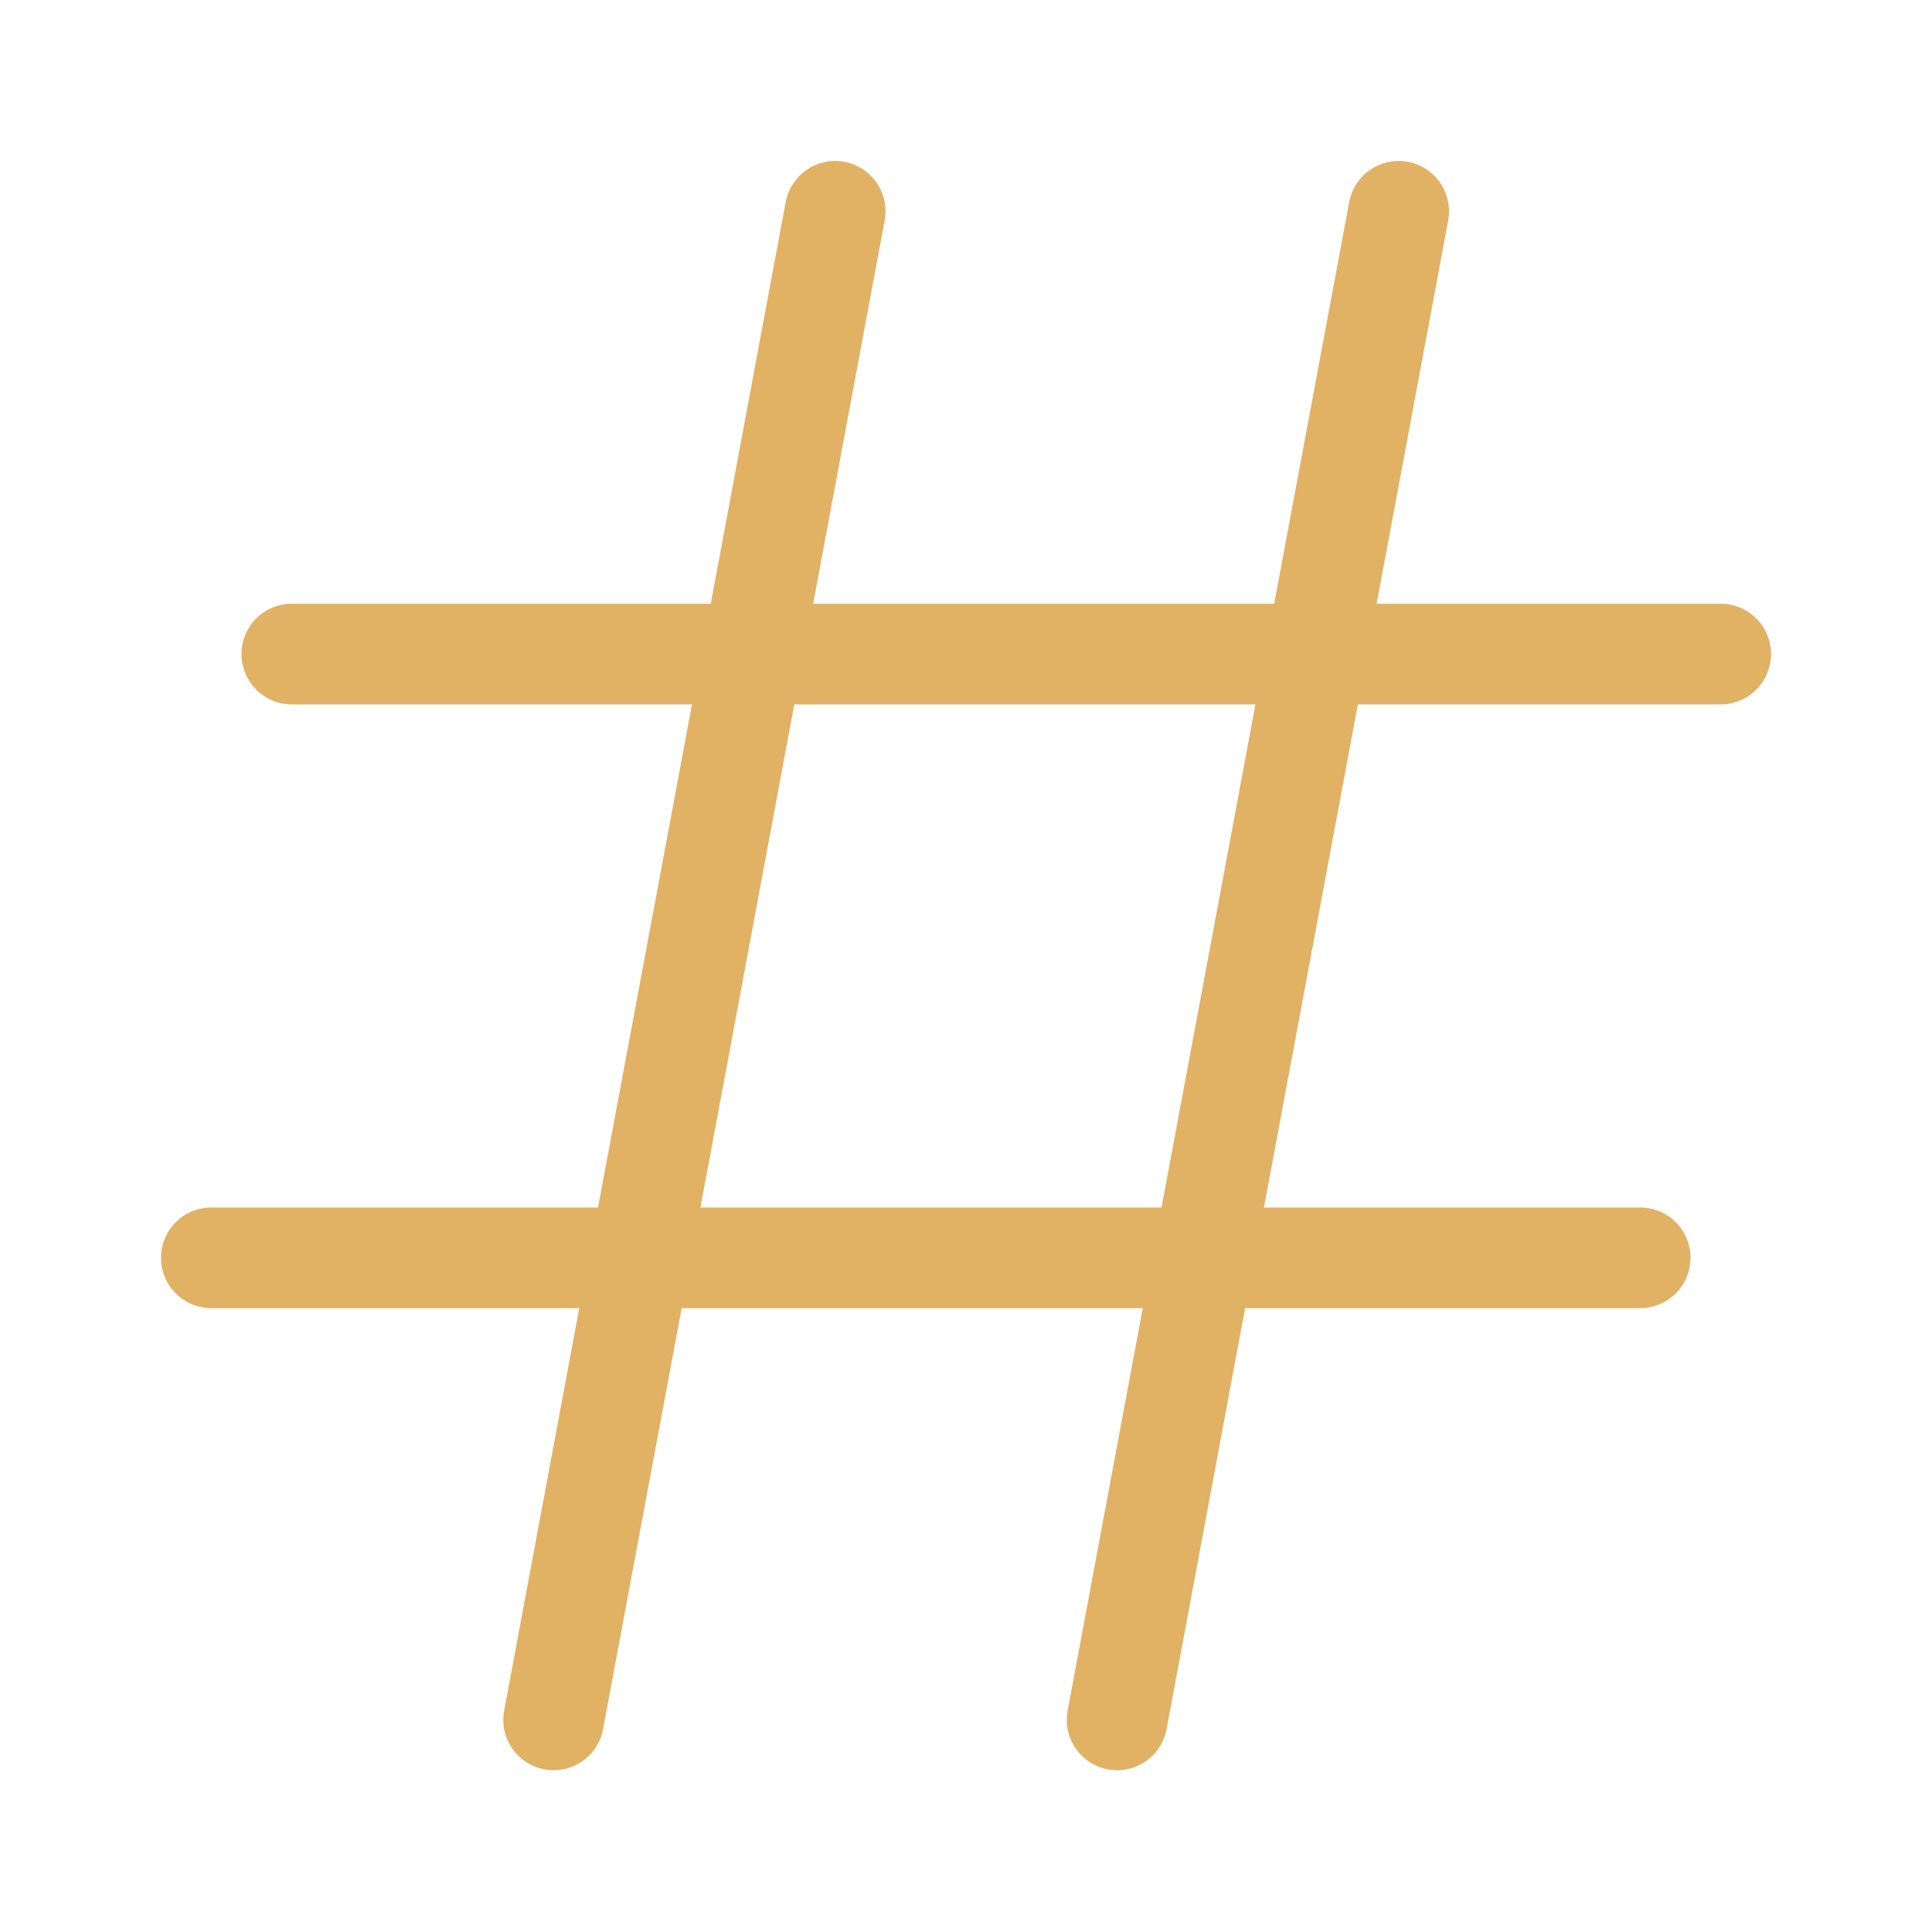 <svg width="34" height="34" viewBox="0 0 34 34" fill="none" xmlns="http://www.w3.org/2000/svg">
<path d="M15.568 3.882C15.612 3.651 15.561 3.412 15.429 3.218C15.296 3.025 15.092 2.891 14.861 2.848C14.63 2.805 14.391 2.855 14.197 2.988C14.004 3.121 13.871 3.325 13.827 3.556L12.508 10.625H5.135C4.901 10.625 4.675 10.718 4.509 10.884C4.343 11.05 4.25 11.276 4.25 11.51C4.25 11.745 4.343 11.97 4.509 12.136C4.675 12.303 4.901 12.396 5.135 12.396H12.178L10.524 21.25H3.719C3.484 21.25 3.259 21.343 3.093 21.509C2.927 21.675 2.833 21.901 2.833 22.135C2.833 22.37 2.927 22.595 3.093 22.762C3.259 22.927 3.484 23.021 3.719 23.021H10.194L8.87 30.118C8.831 30.347 8.883 30.583 9.016 30.773C9.149 30.964 9.351 31.095 9.58 31.138C9.808 31.181 10.044 31.132 10.237 31.002C10.43 30.872 10.564 30.672 10.61 30.444L11.996 23.021H20.111L18.786 30.118C18.747 30.347 18.8 30.583 18.933 30.773C19.065 30.964 19.268 31.095 19.496 31.138C19.725 31.181 19.961 31.132 20.154 31.002C20.346 30.872 20.48 30.672 20.527 30.444L21.912 23.021H28.865C29.099 23.021 29.325 22.927 29.491 22.762C29.657 22.595 29.75 22.37 29.75 22.135C29.75 21.901 29.657 21.675 29.491 21.509C29.325 21.343 29.099 21.25 28.865 21.25H22.243L23.896 12.396H30.281C30.516 12.396 30.741 12.303 30.907 12.136C31.073 11.97 31.167 11.745 31.167 11.51C31.167 11.276 31.073 11.05 30.907 10.884C30.741 10.718 30.516 10.625 30.281 10.625H24.226L25.485 3.882C25.528 3.651 25.478 3.412 25.345 3.218C25.213 3.025 25.008 2.891 24.777 2.848C24.547 2.805 24.308 2.855 24.114 2.988C23.92 3.121 23.787 3.325 23.744 3.556L22.424 10.625H14.31L15.568 3.882ZM20.442 21.25H12.326L13.978 12.396H22.094L20.441 21.25H20.442Z" fill="#E1B164"/>
</svg>
